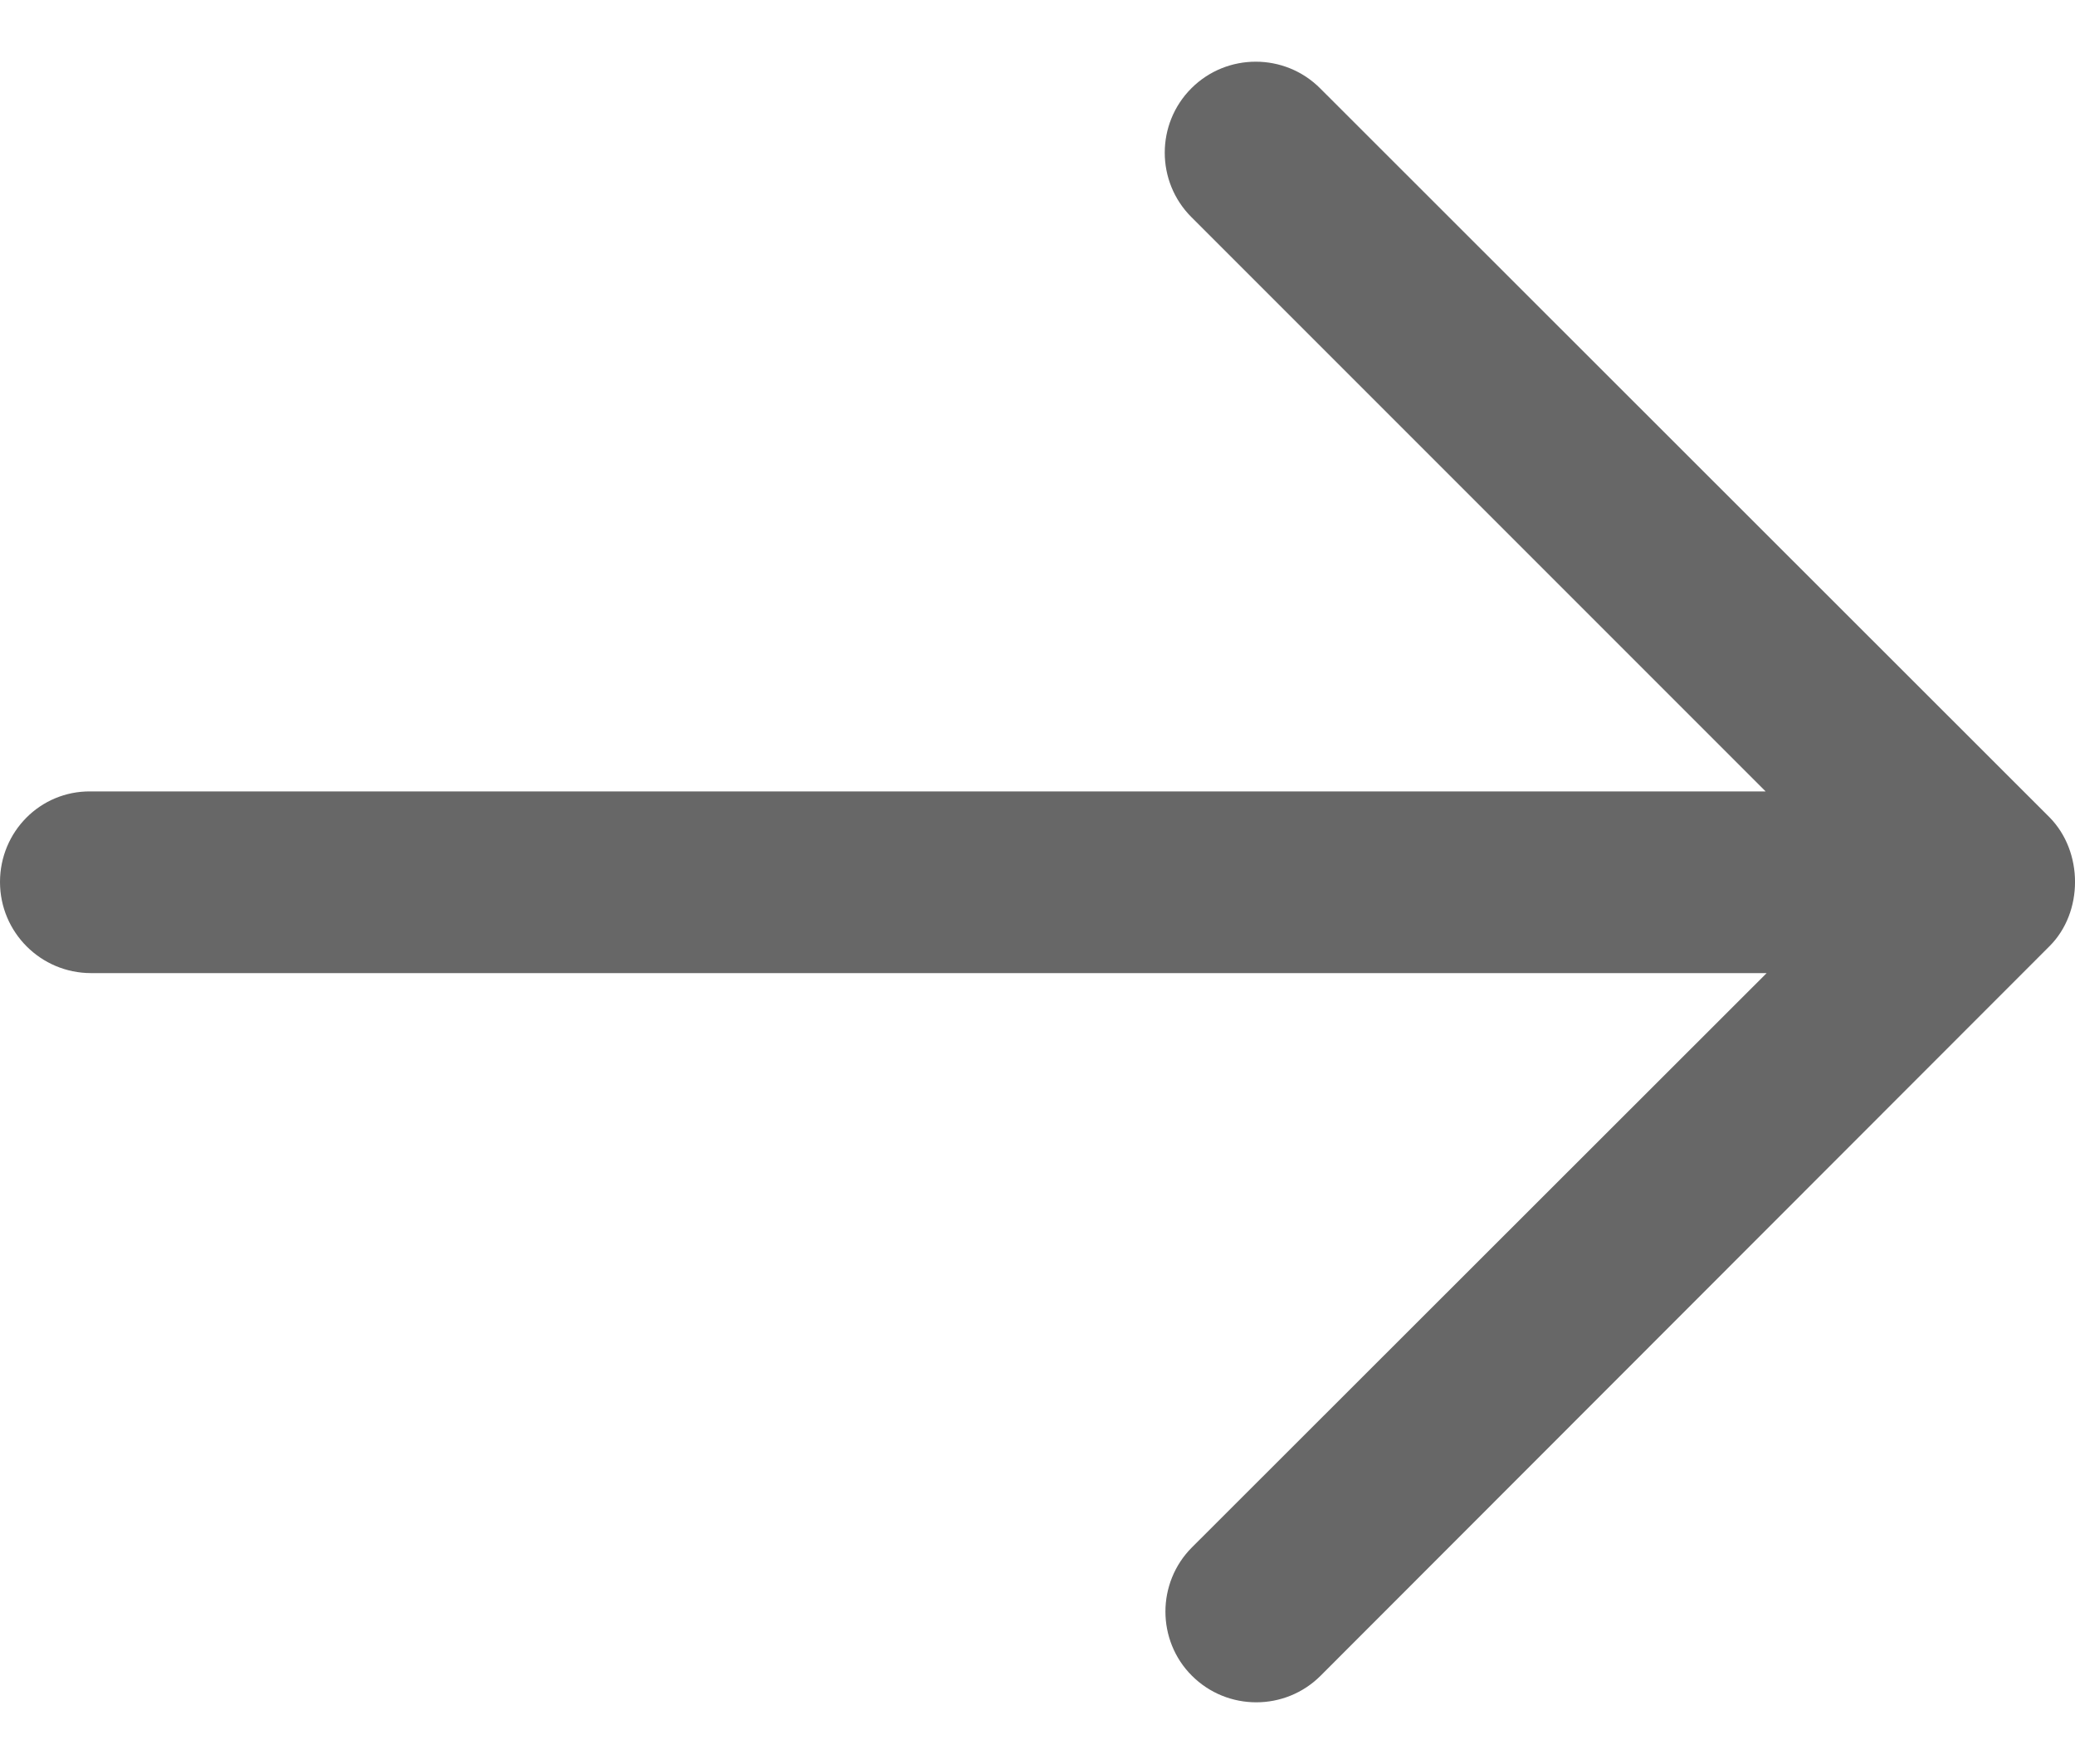 <svg width="20" height="17" viewBox="0 0 20 17" fill="none" xmlns="http://www.w3.org/2000/svg">
<path d="M0 8.5C0 8.985 0.393 9.378 0.878 9.378H17.028L11.488 14.913C11.319 15.082 11.233 15.307 11.233 15.531C11.233 15.756 11.319 15.981 11.488 16.149C11.83 16.491 12.387 16.491 12.729 16.149L19.755 9.118C20.082 8.791 20.082 8.209 19.755 7.877L12.724 0.851C12.382 0.509 11.825 0.509 11.483 0.851C11.141 1.193 11.141 1.75 11.483 2.092L17.018 7.627H0.873C0.388 7.622 0 8.015 0 8.5Z" fill="#676767"/>
</svg>

